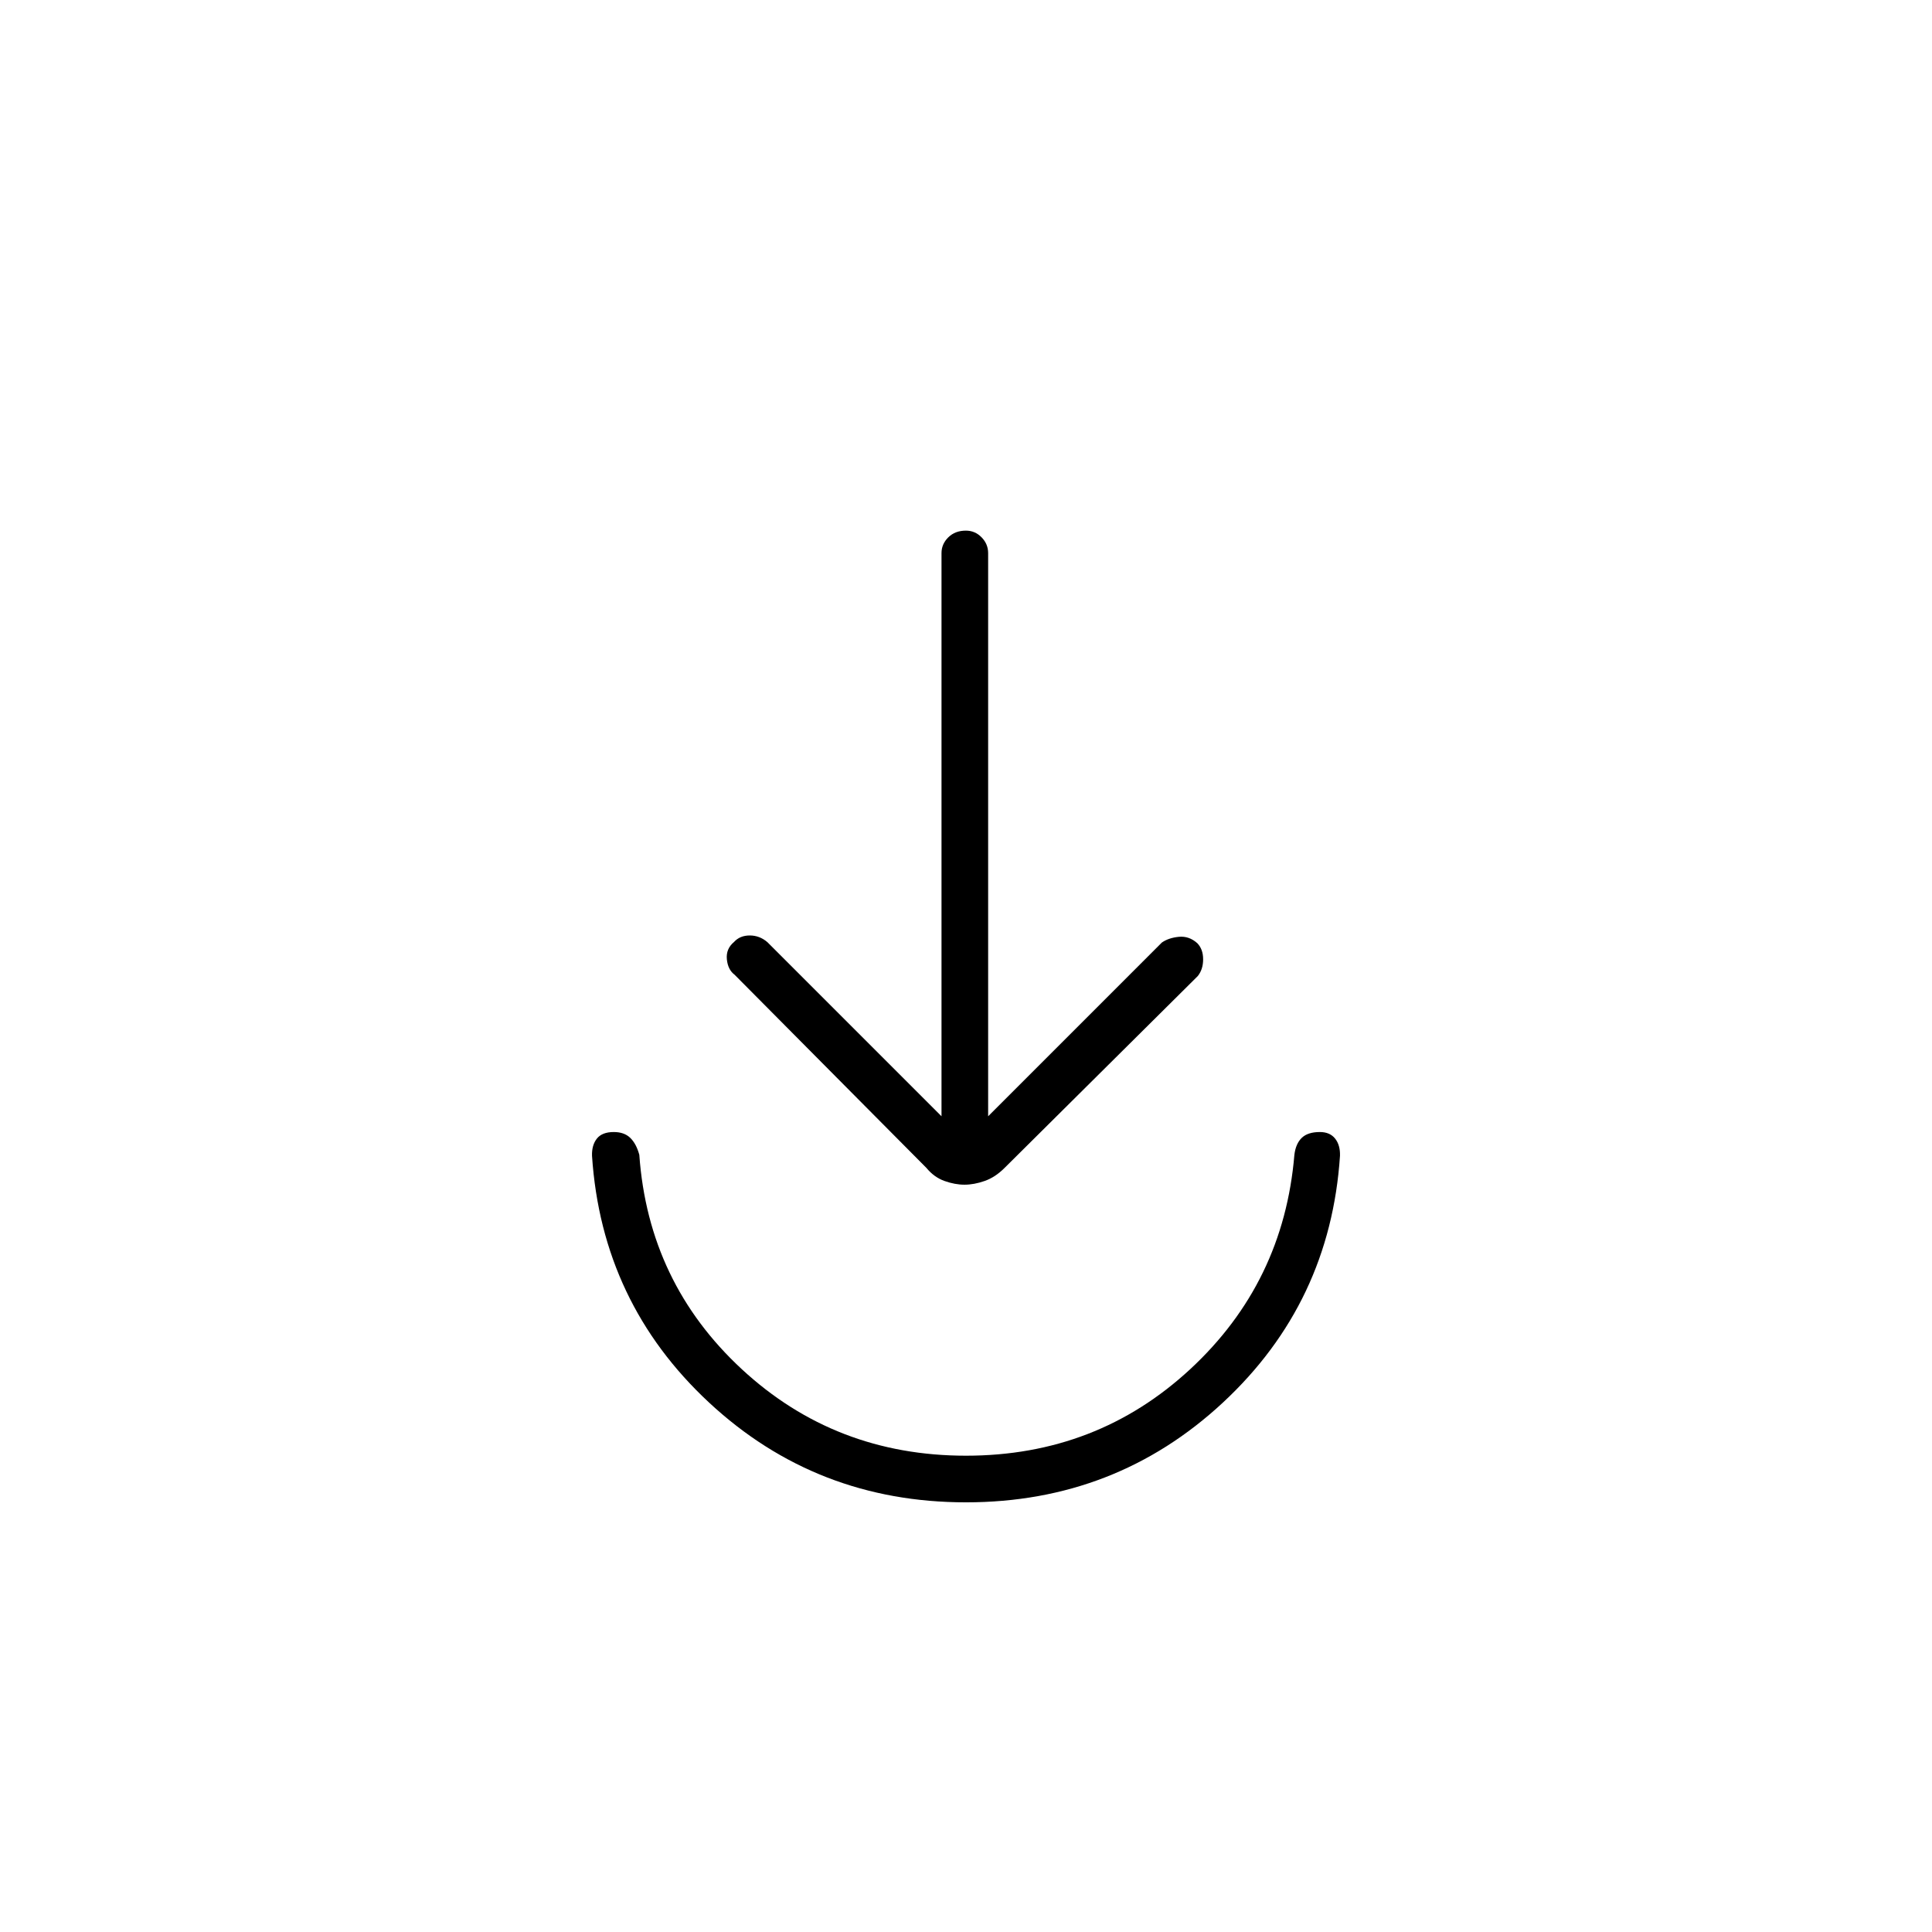 <svg xmlns="http://www.w3.org/2000/svg" height="40" viewBox="0 -960 960 960" width="40"><path d="M480-213.5q-74.33 0-127.67-49.58-53.33-49.59-58.16-122.59-.17-5.3 2.41-8.56 2.59-3.27 8.42-3.27 5.17 0 8.17 2.9 3 2.91 4.5 8.43 4.5 63.5 50.91 106.5 46.42 43 111.42 43t111.42-43q46.41-43 51.75-106.5.66-5.52 3.66-8.43 3-2.9 9-2.9 5 0 7.59 3.27 2.58 3.26 2.41 8.56-4.83 73-58.16 122.59Q554.33-213.5 480-213.5Zm-12.17-191.83v-279.84q0-4.5 3.37-7.83t8.75-3.33q4.55 0 7.8 3.33t3.25 7.83v279.84l86.33-86.34q3.35-2.33 8.43-2.83 5.07-.5 9.17 3.17 2.9 3 2.9 8t-2.66 8.33l-96 95.33q-4.67 4.67-9.93 6.5-5.25 1.84-10 1.84-4.74 0-9.91-1.84-5.16-1.83-9-6.5l-95.33-96q-3.33-2.5-3.83-7.69-.5-5.18 3.57-8.58 2.93-3.23 7.82-3.23 4.9 0 8.77 3.34l86.5 86.5Z"/></svg>